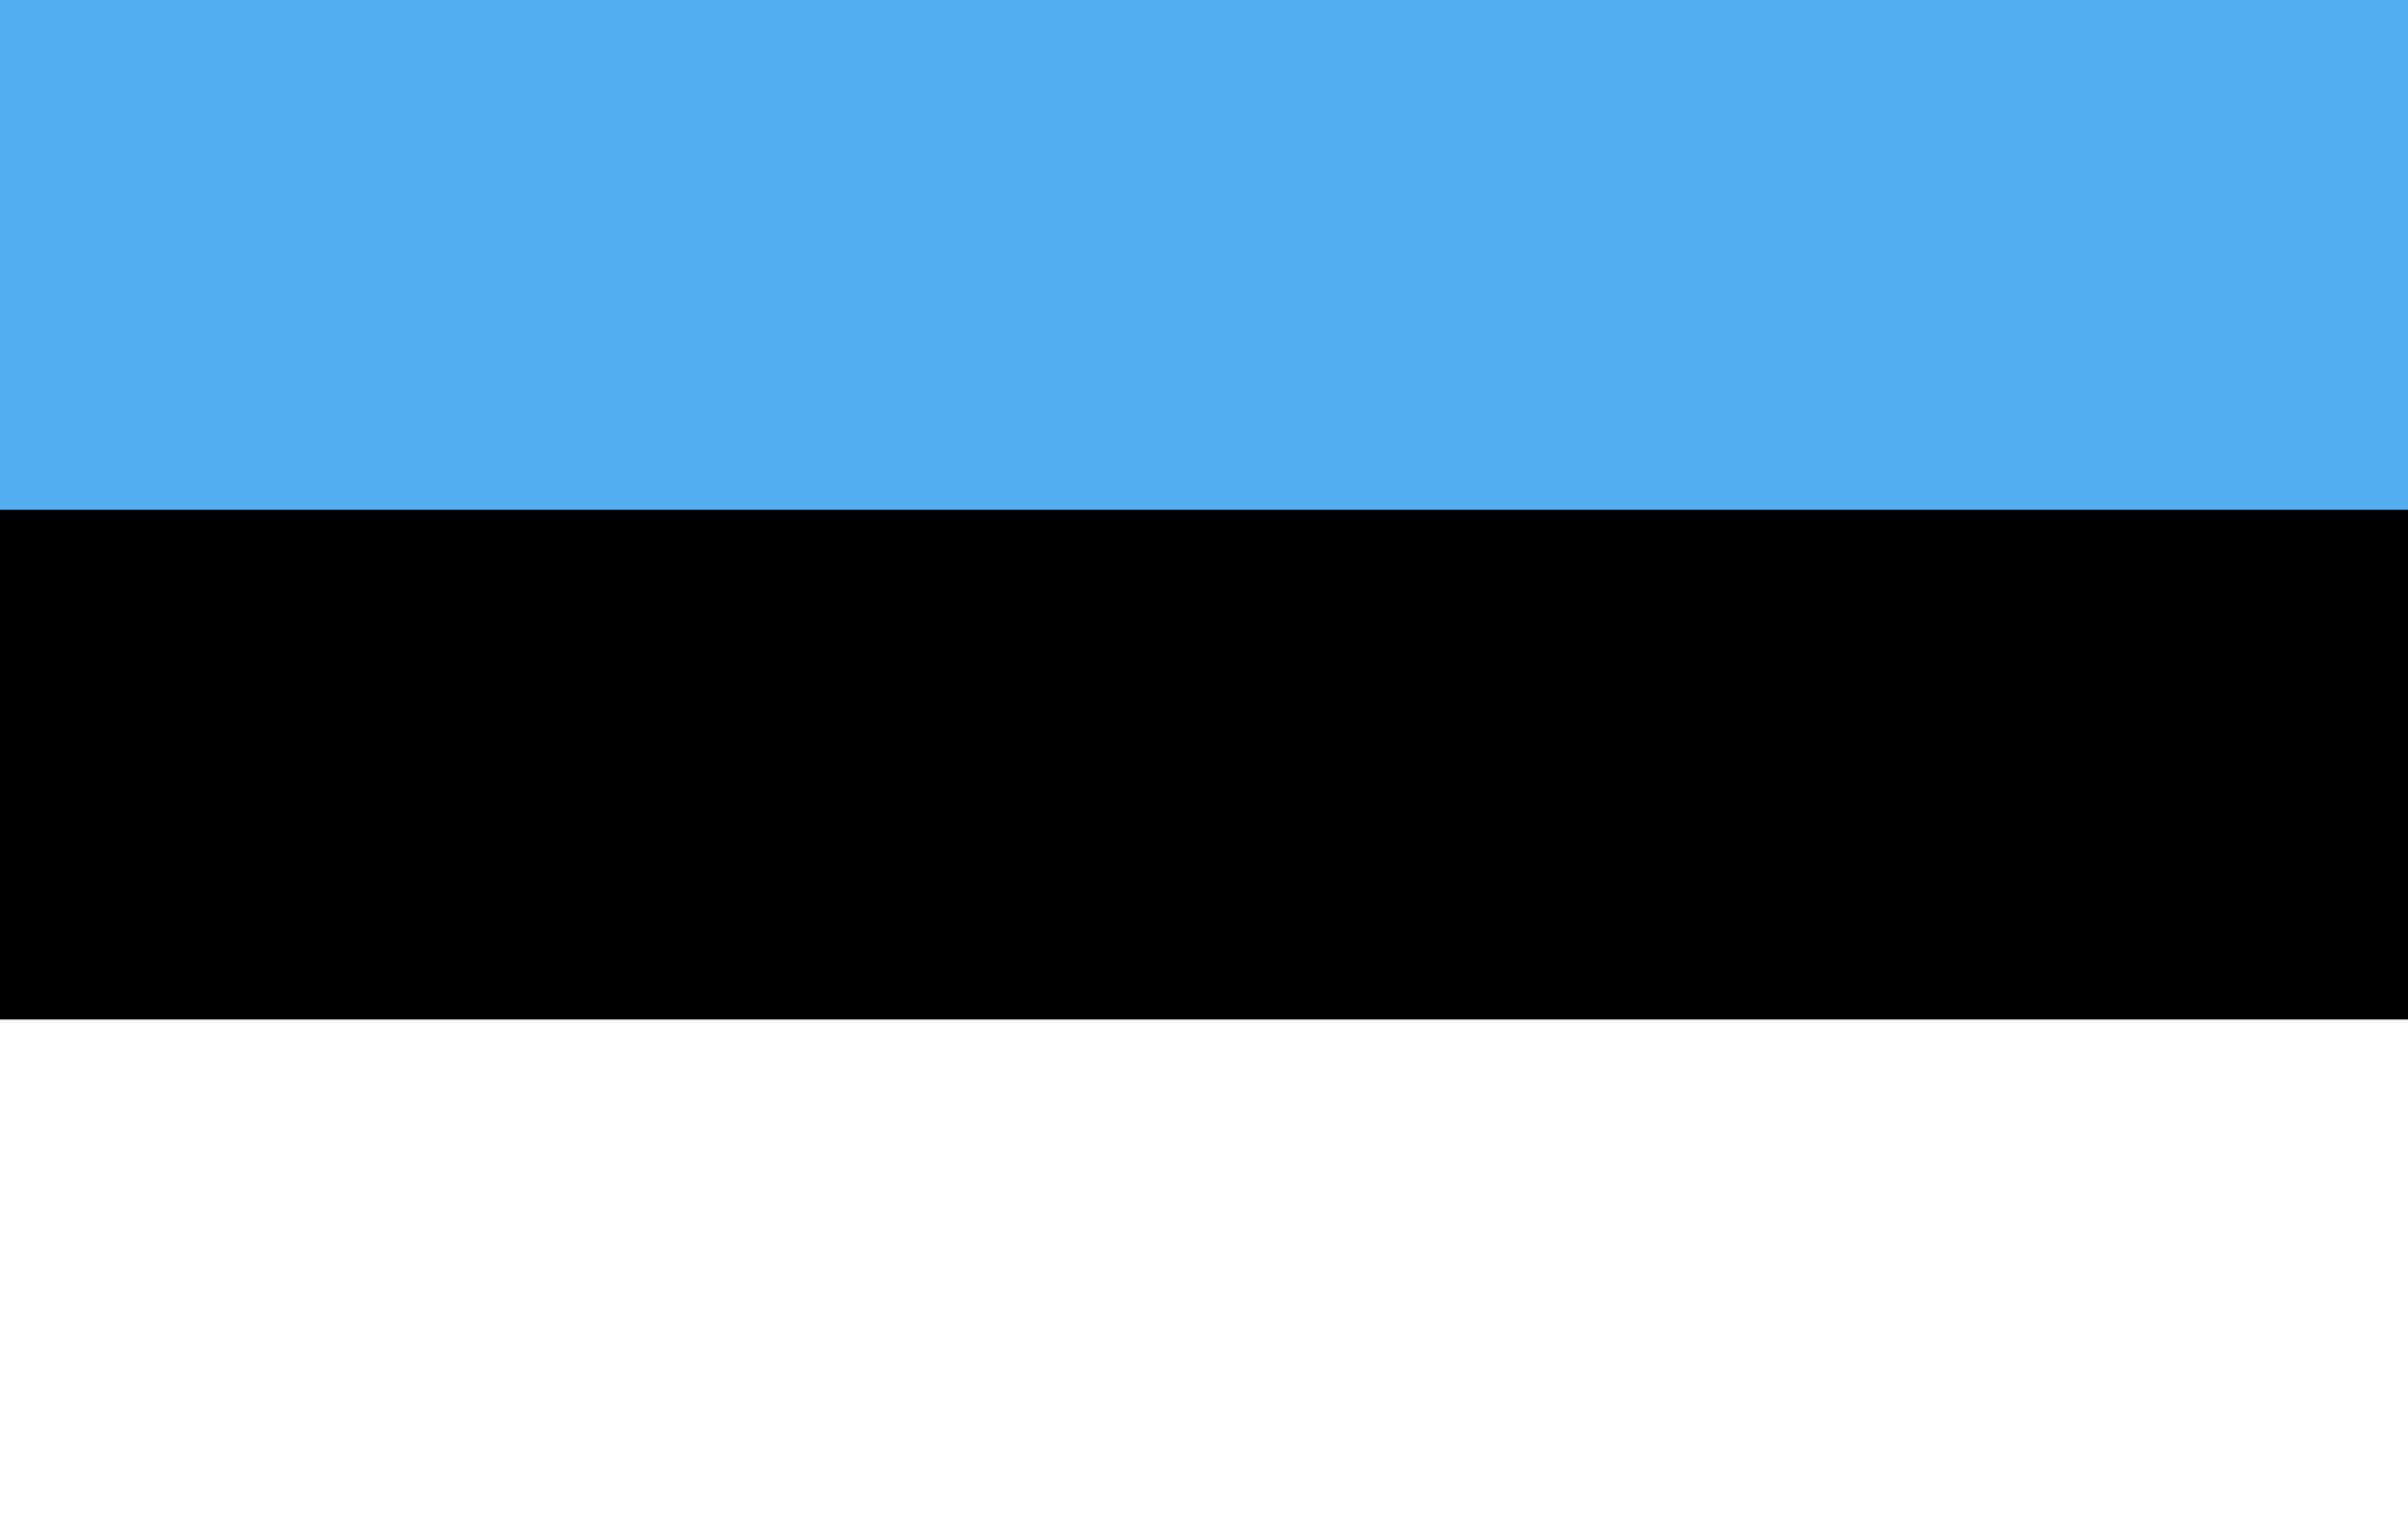 <svg width="189" height="120" viewBox="0 0 189 120" fill="none" xmlns="http://www.w3.org/2000/svg">
<rect x="0" y="0" width="189" height="120" fill="#333333" stroke="none"/>
<g clip-path="url(#clip0_909_281034)">
<path d="M0 0H189V120H0V0Z" fill="#54AEF2"/>
<path d="M0 40H189V120H0V40Z" fill="black"/>
<path d="M0 80H189V120H0V80Z" fill="white"/>
</g>
<defs>
<clipPath id="clip0_909_281034">
<rect width="189" height="120" fill="white"/>
</clipPath>
</defs>
</svg>
